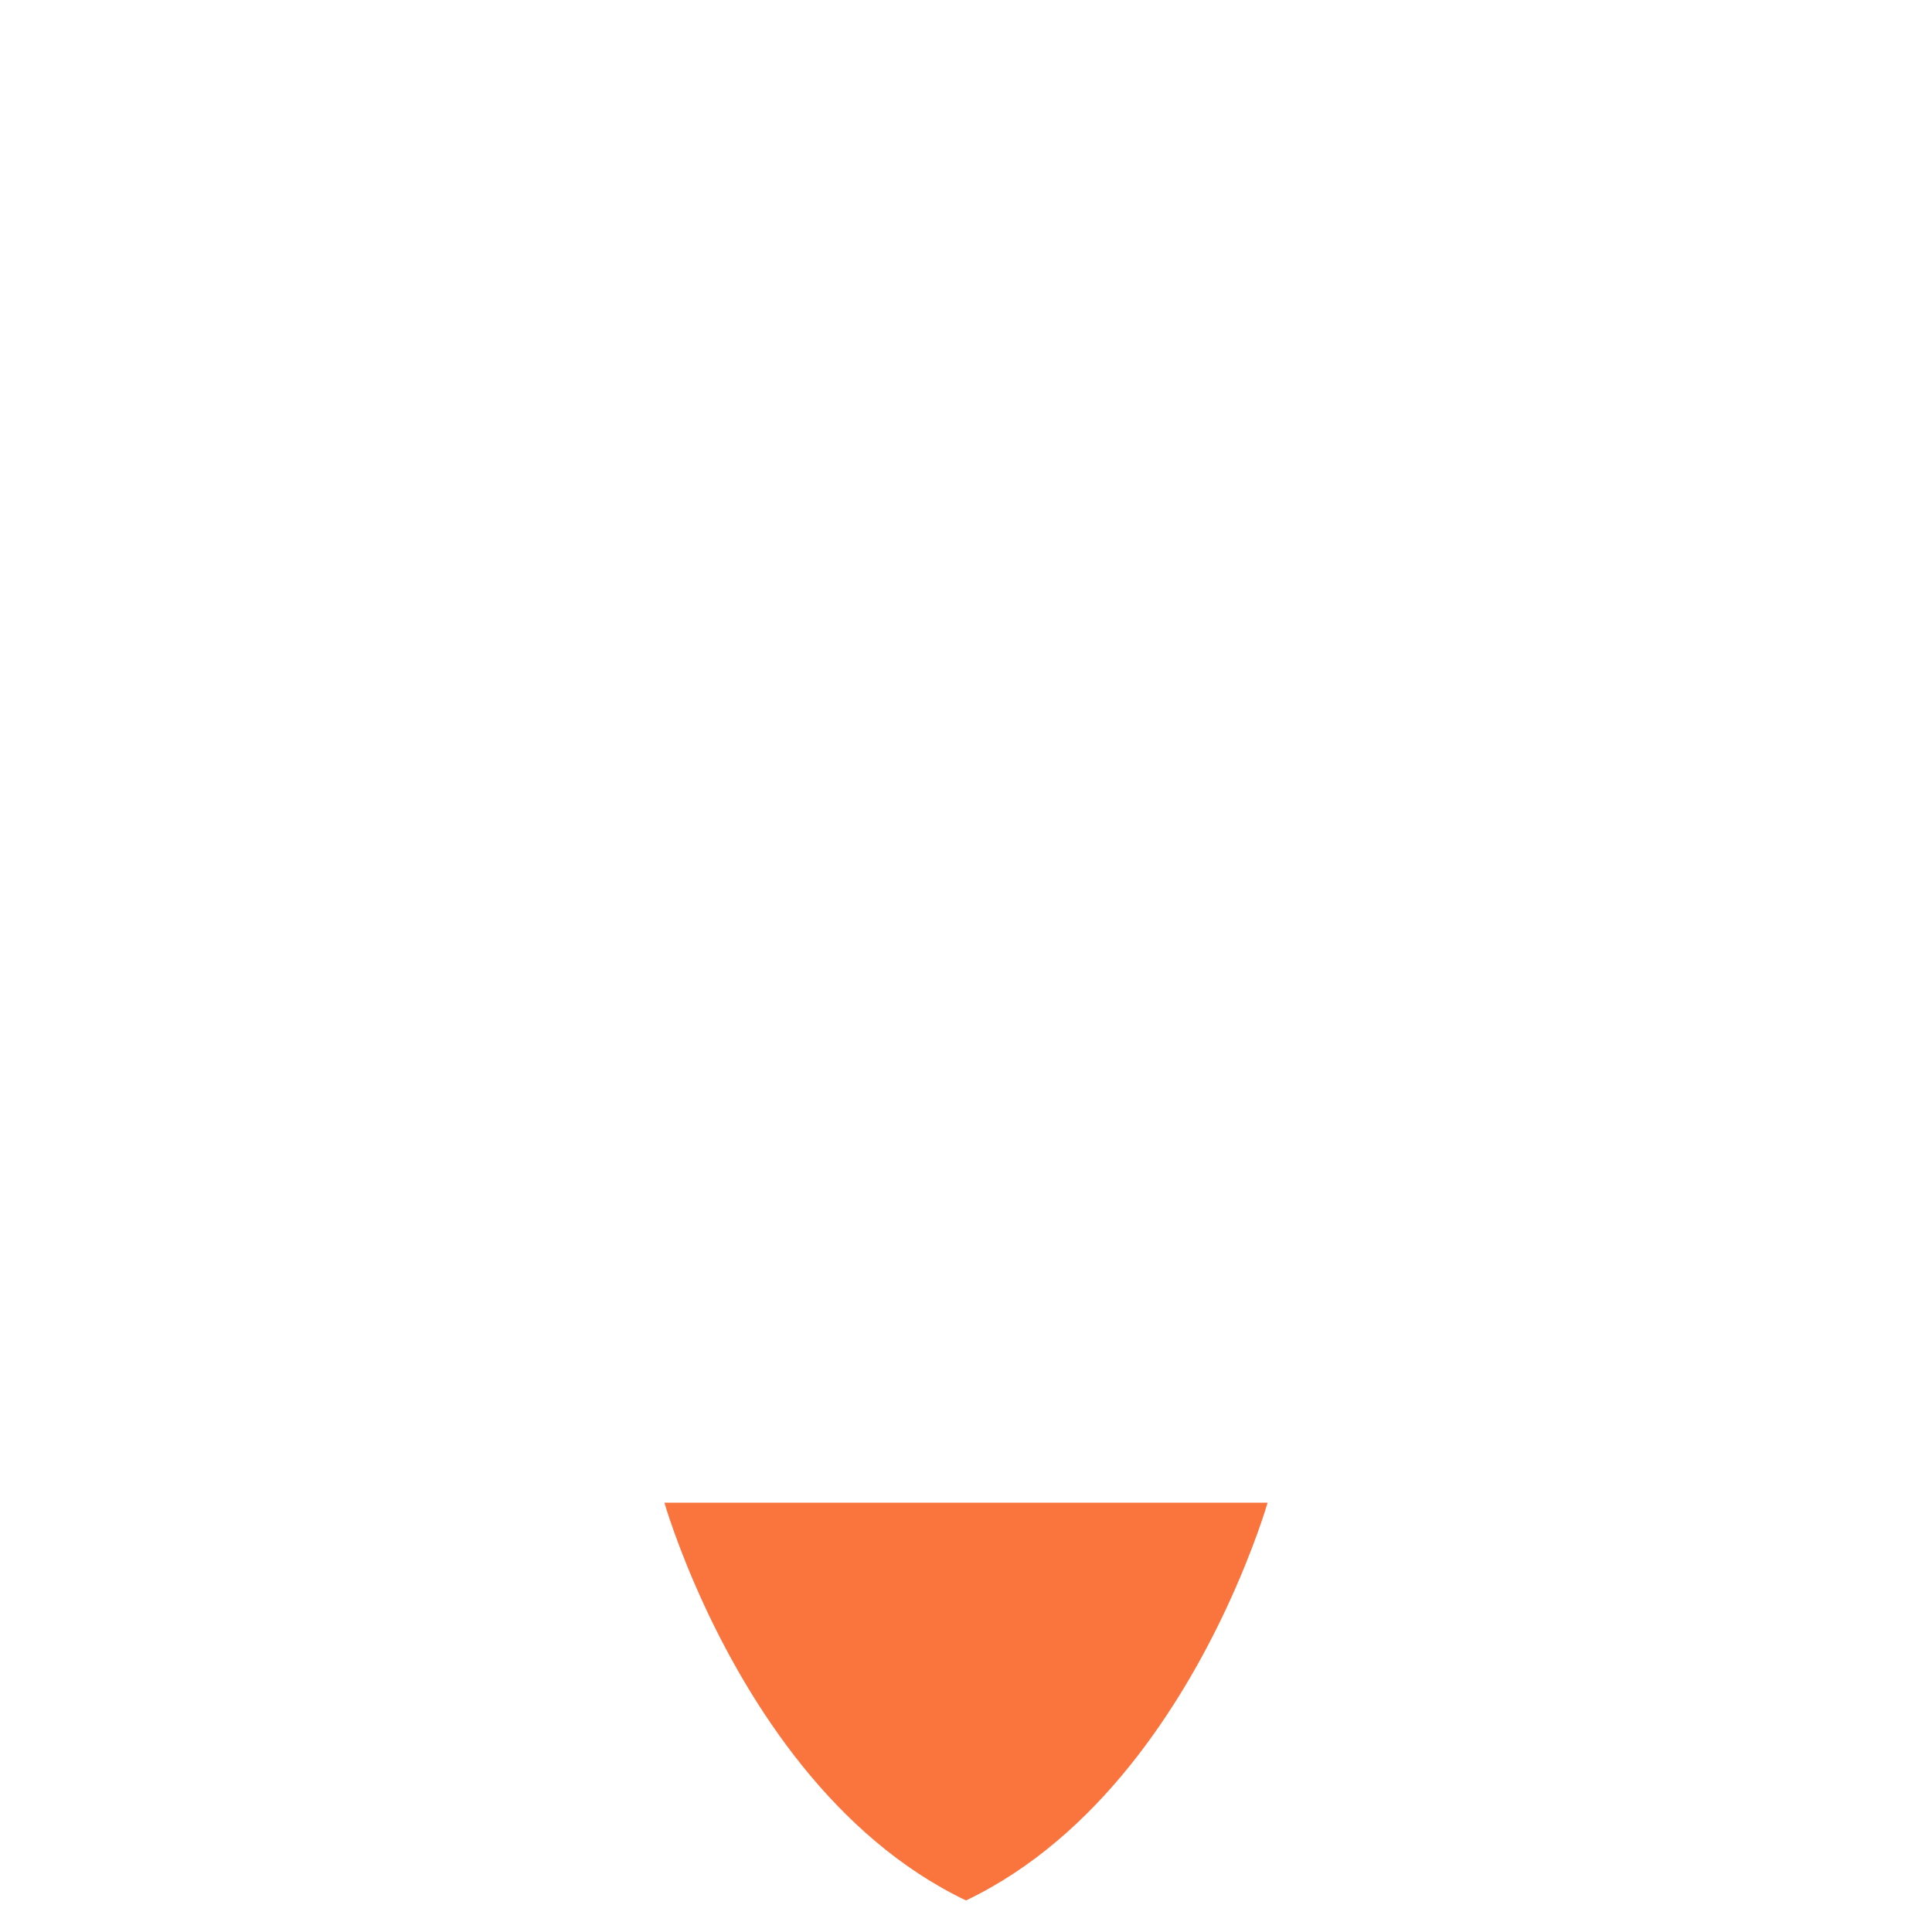 <svg xmlns="http://www.w3.org/2000/svg" viewBox="0 0 36 36">
  <path fill="#FA743E" d="M12.38 28s.24.838.77 1.971c.827 1.766 2.366 4.254 4.85 5.441 2.485-1.187 4.024-3.675 4.85-5.441.53-1.133.77-1.971.77-1.971H12.38z"/>
</svg>
